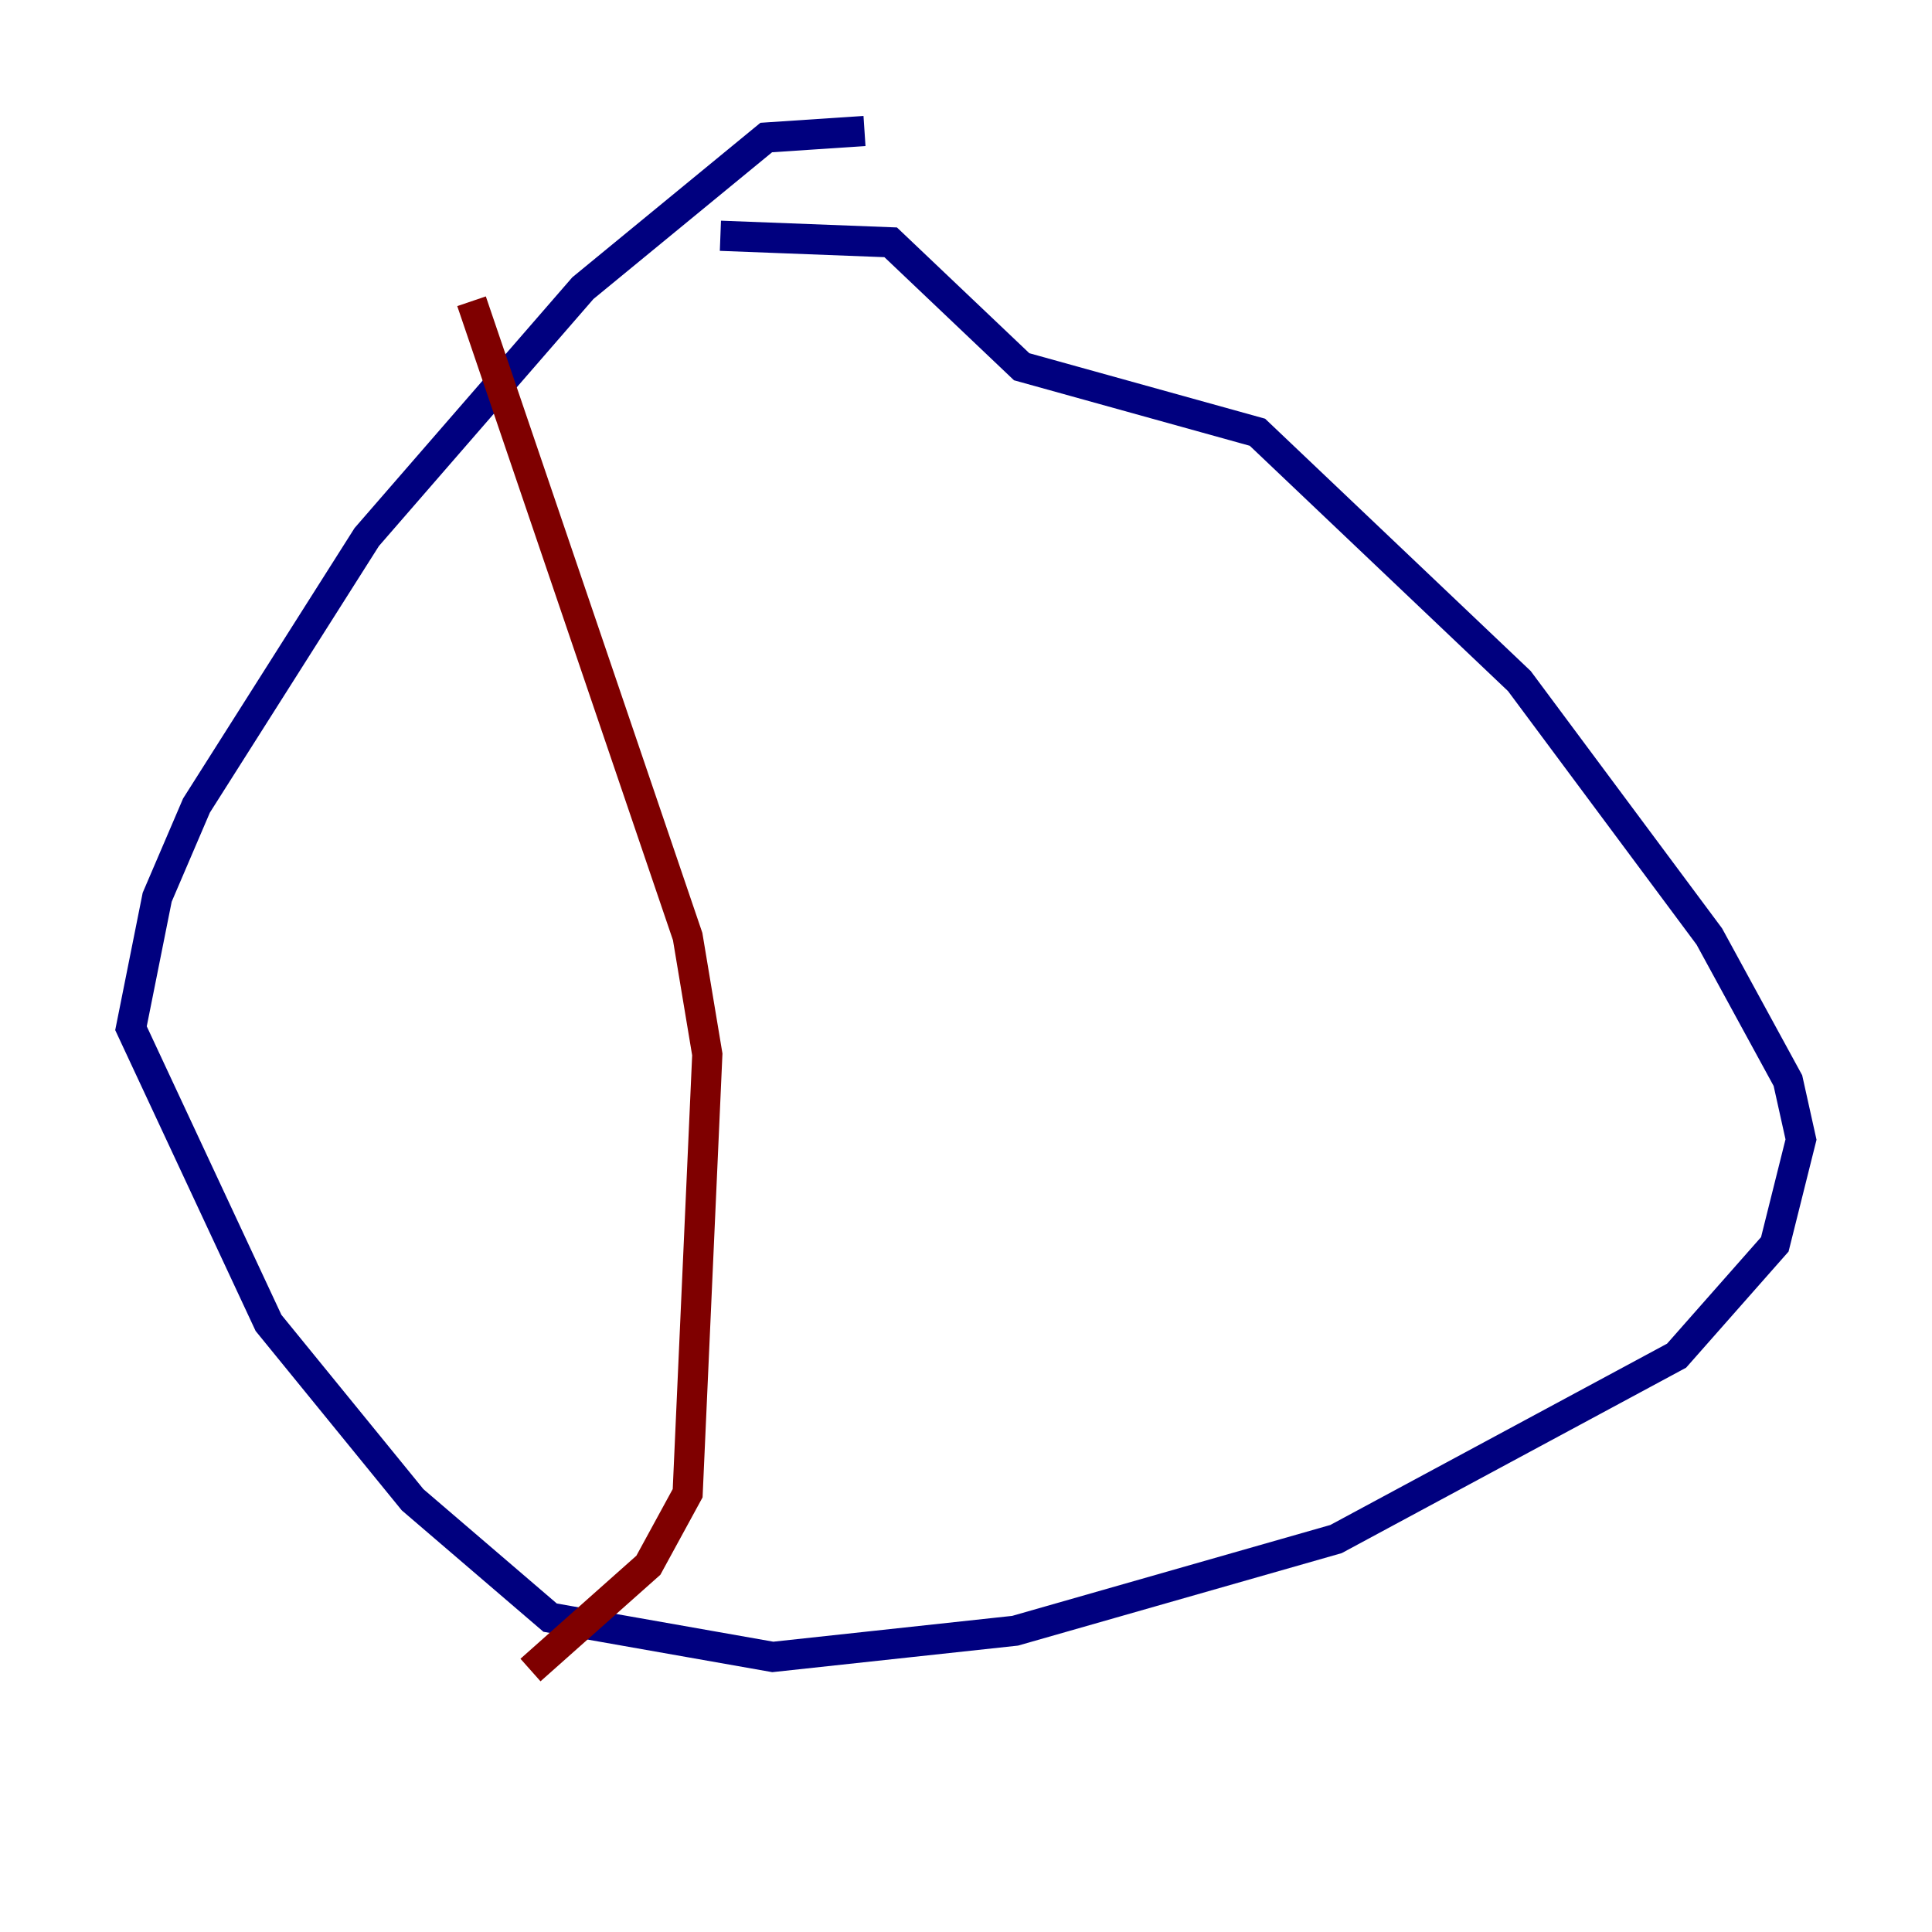 <?xml version="1.0" encoding="utf-8" ?>
<svg baseProfile="tiny" height="128" version="1.2" viewBox="0,0,128,128" width="128" xmlns="http://www.w3.org/2000/svg" xmlns:ev="http://www.w3.org/2001/xml-events" xmlns:xlink="http://www.w3.org/1999/xlink"><defs /><polyline fill="none" points="57.275,8.678 50.766,9.112 38.617,19.091 24.298,35.58 13.017,53.37 10.414,59.444 8.678,68.122 17.79,87.647 27.336,99.363 36.447,107.173 51.2,109.776 67.254,108.041 88.515,101.966 111.078,89.817 117.586,82.441 119.322,75.498 118.454,71.593 113.248,62.047 100.664,45.125 83.308,28.637 67.688,24.298 59.01,16.054 47.729,15.62" stroke="#00007f" stroke-width="2" /><polyline fill="none" points="31.241,19.959 45.559,62.047 46.861,69.858 45.559,98.929 42.956,103.702 35.146,110.644" stroke="#7f0000" stroke-width="2" /></svg>